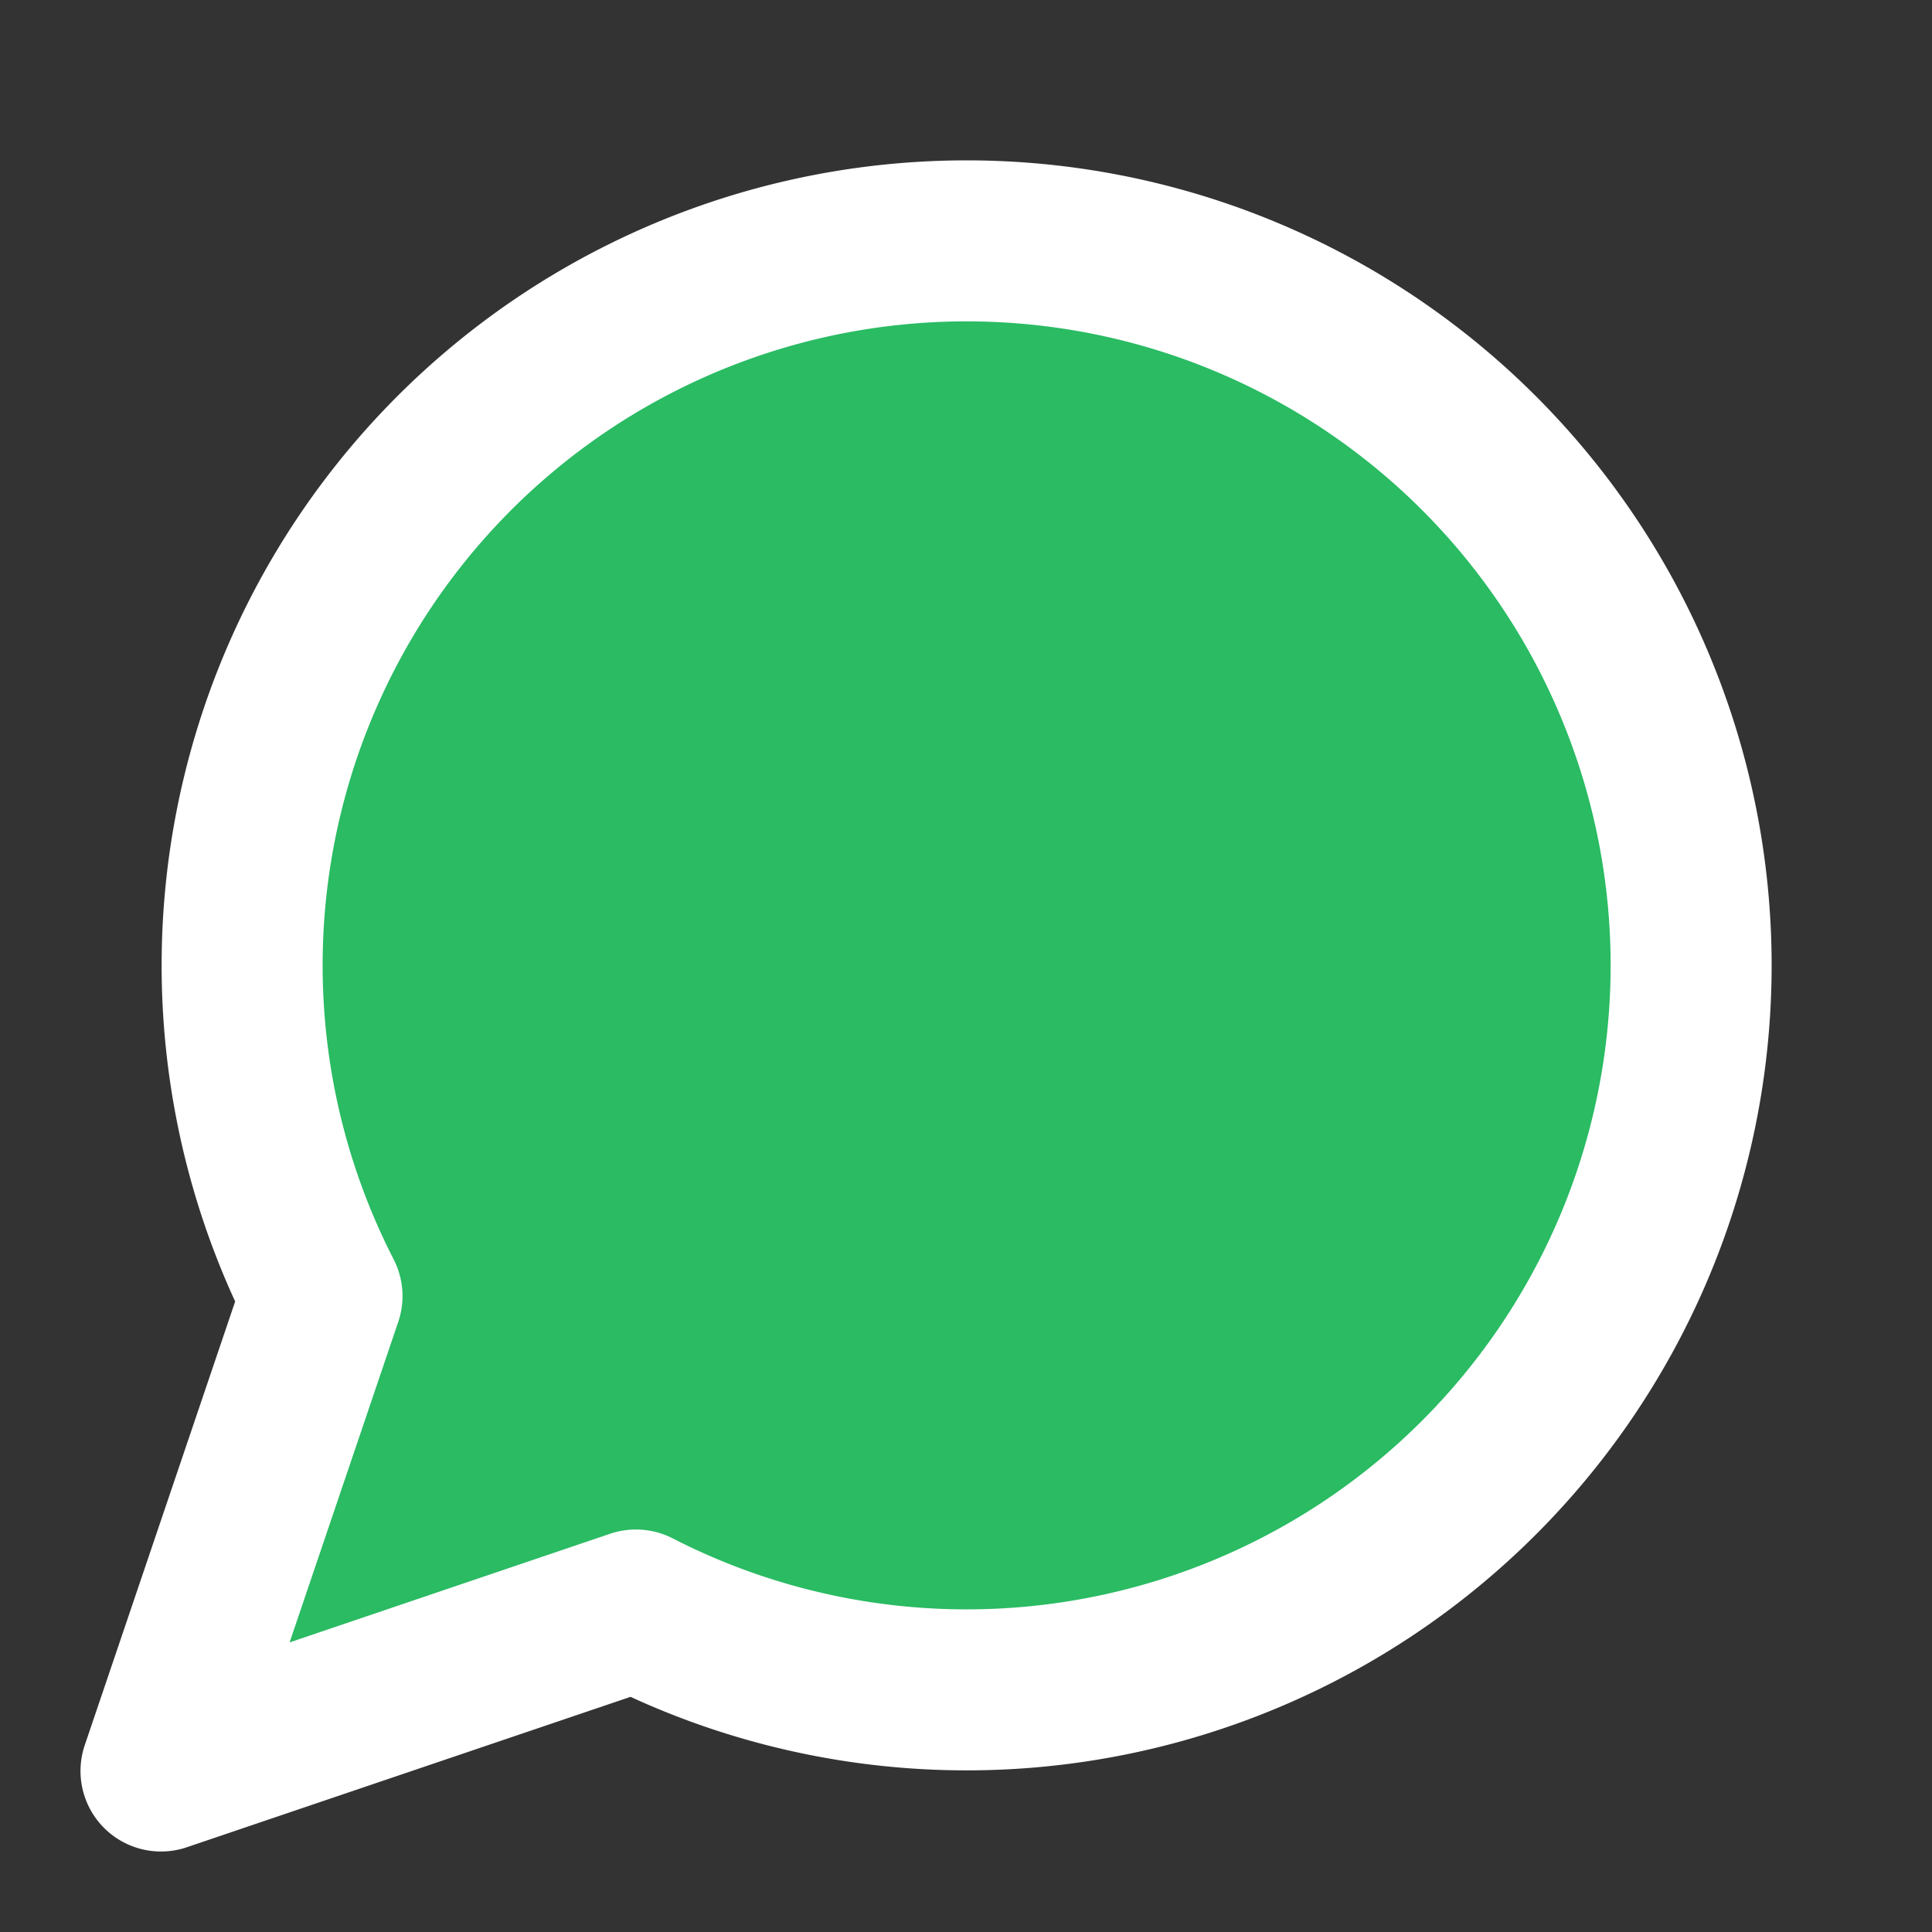 <svg xmlns="http://www.w3.org/2000/svg" width="32" height="32" viewBox="0 0 24 24" fill="#2ABB63" stroke="white" stroke-width="2" stroke-linecap="round" stroke-linejoin="round" class="lucide lucide-message-circle">
  <rect x="0" y="0" width="24" height="24" fill="#333333" stroke="none"/>
  <path d="M7.9 20A9 9 0 1 0 4 16.1L2 22Z"/>
</svg>